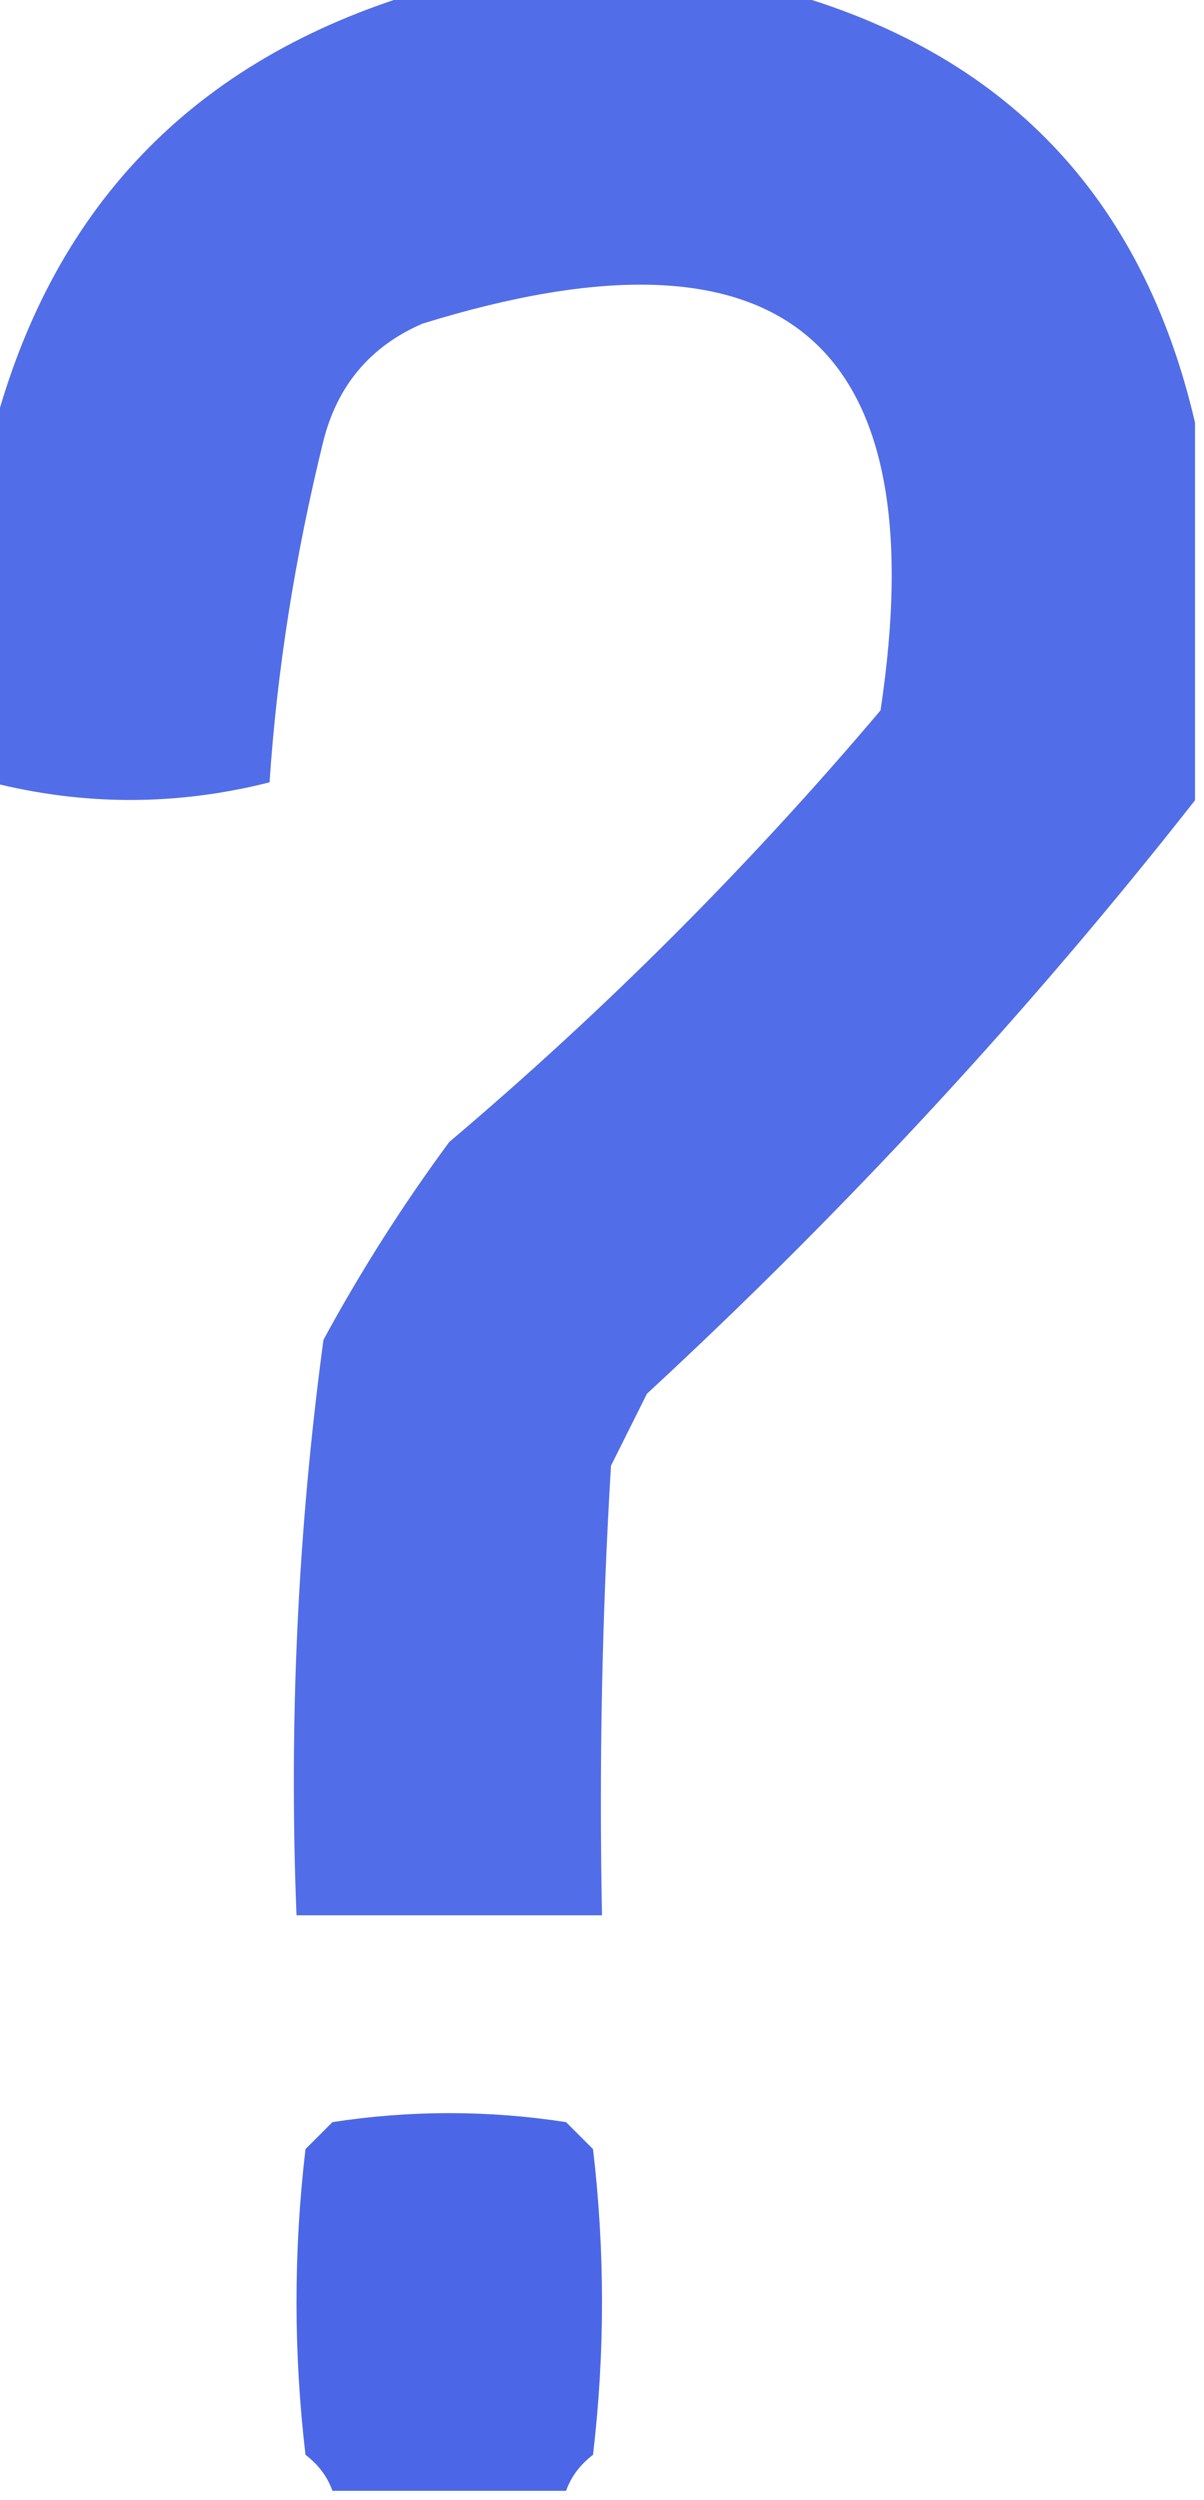 <?xml version="1.0" encoding="UTF-8"?>
<!DOCTYPE svg PUBLIC "-//W3C//DTD SVG 1.1//EN" "http://www.w3.org/Graphics/SVG/1.1/DTD/svg11.dtd">
<svg xmlns="http://www.w3.org/2000/svg" version="1.1" width="67px" height="139px" style="shape-rendering:geometricPrecision; text-rendering:geometricPrecision; image-rendering:optimizeQuality; fill-rule:evenodd; clip-rule:evenodd" xmlns:xlink="http://www.w3.org/1999/xlink">
<g><path style="opacity:0.933" fill="#4663e6" d="M 23.5,-0.5 C 30.167,-0.5 36.833,-0.5 43.5,-0.5C 55.908,2.909 63.574,10.909 66.5,23.5C 66.5,30.5 66.5,37.5 66.5,44.5C 57.303,56.205 47.136,67.205 36,77.5C 35.333,78.833 34.667,80.167 34,81.5C 33.5,89.827 33.334,98.16 33.5,106.5C 27.833,106.5 22.167,106.5 16.5,106.5C 16.071,95.755 16.571,85.088 18,74.5C 20.084,70.664 22.417,66.997 25,63.5C 33.667,56.167 41.667,48.167 49,39.5C 52.101,18.939 43.601,11.773 23.5,18C 20.619,19.251 18.786,21.417 18,24.5C 16.416,30.939 15.416,37.273 15,43.5C 9.834,44.81 4.667,44.81 -0.5,43.5C -0.5,37.167 -0.5,30.833 -0.5,24.5C 2.734,11.6 10.734,3.266 23.5,-0.5 Z"/></g>
<g><path style="opacity:0.971" fill="#4663e6" d="M 31.5,138.5 C 27.167,138.5 22.833,138.5 18.5,138.5C 18.217,137.711 17.717,137.044 17,136.5C 16.333,130.833 16.333,125.167 17,119.5C 17.5,119 18,118.5 18.5,118C 22.833,117.333 27.167,117.333 31.5,118C 32,118.5 32.5,119 33,119.5C 33.667,125.167 33.667,130.833 33,136.5C 32.283,137.044 31.783,137.711 31.5,138.5 Z"/></g>
</svg>
